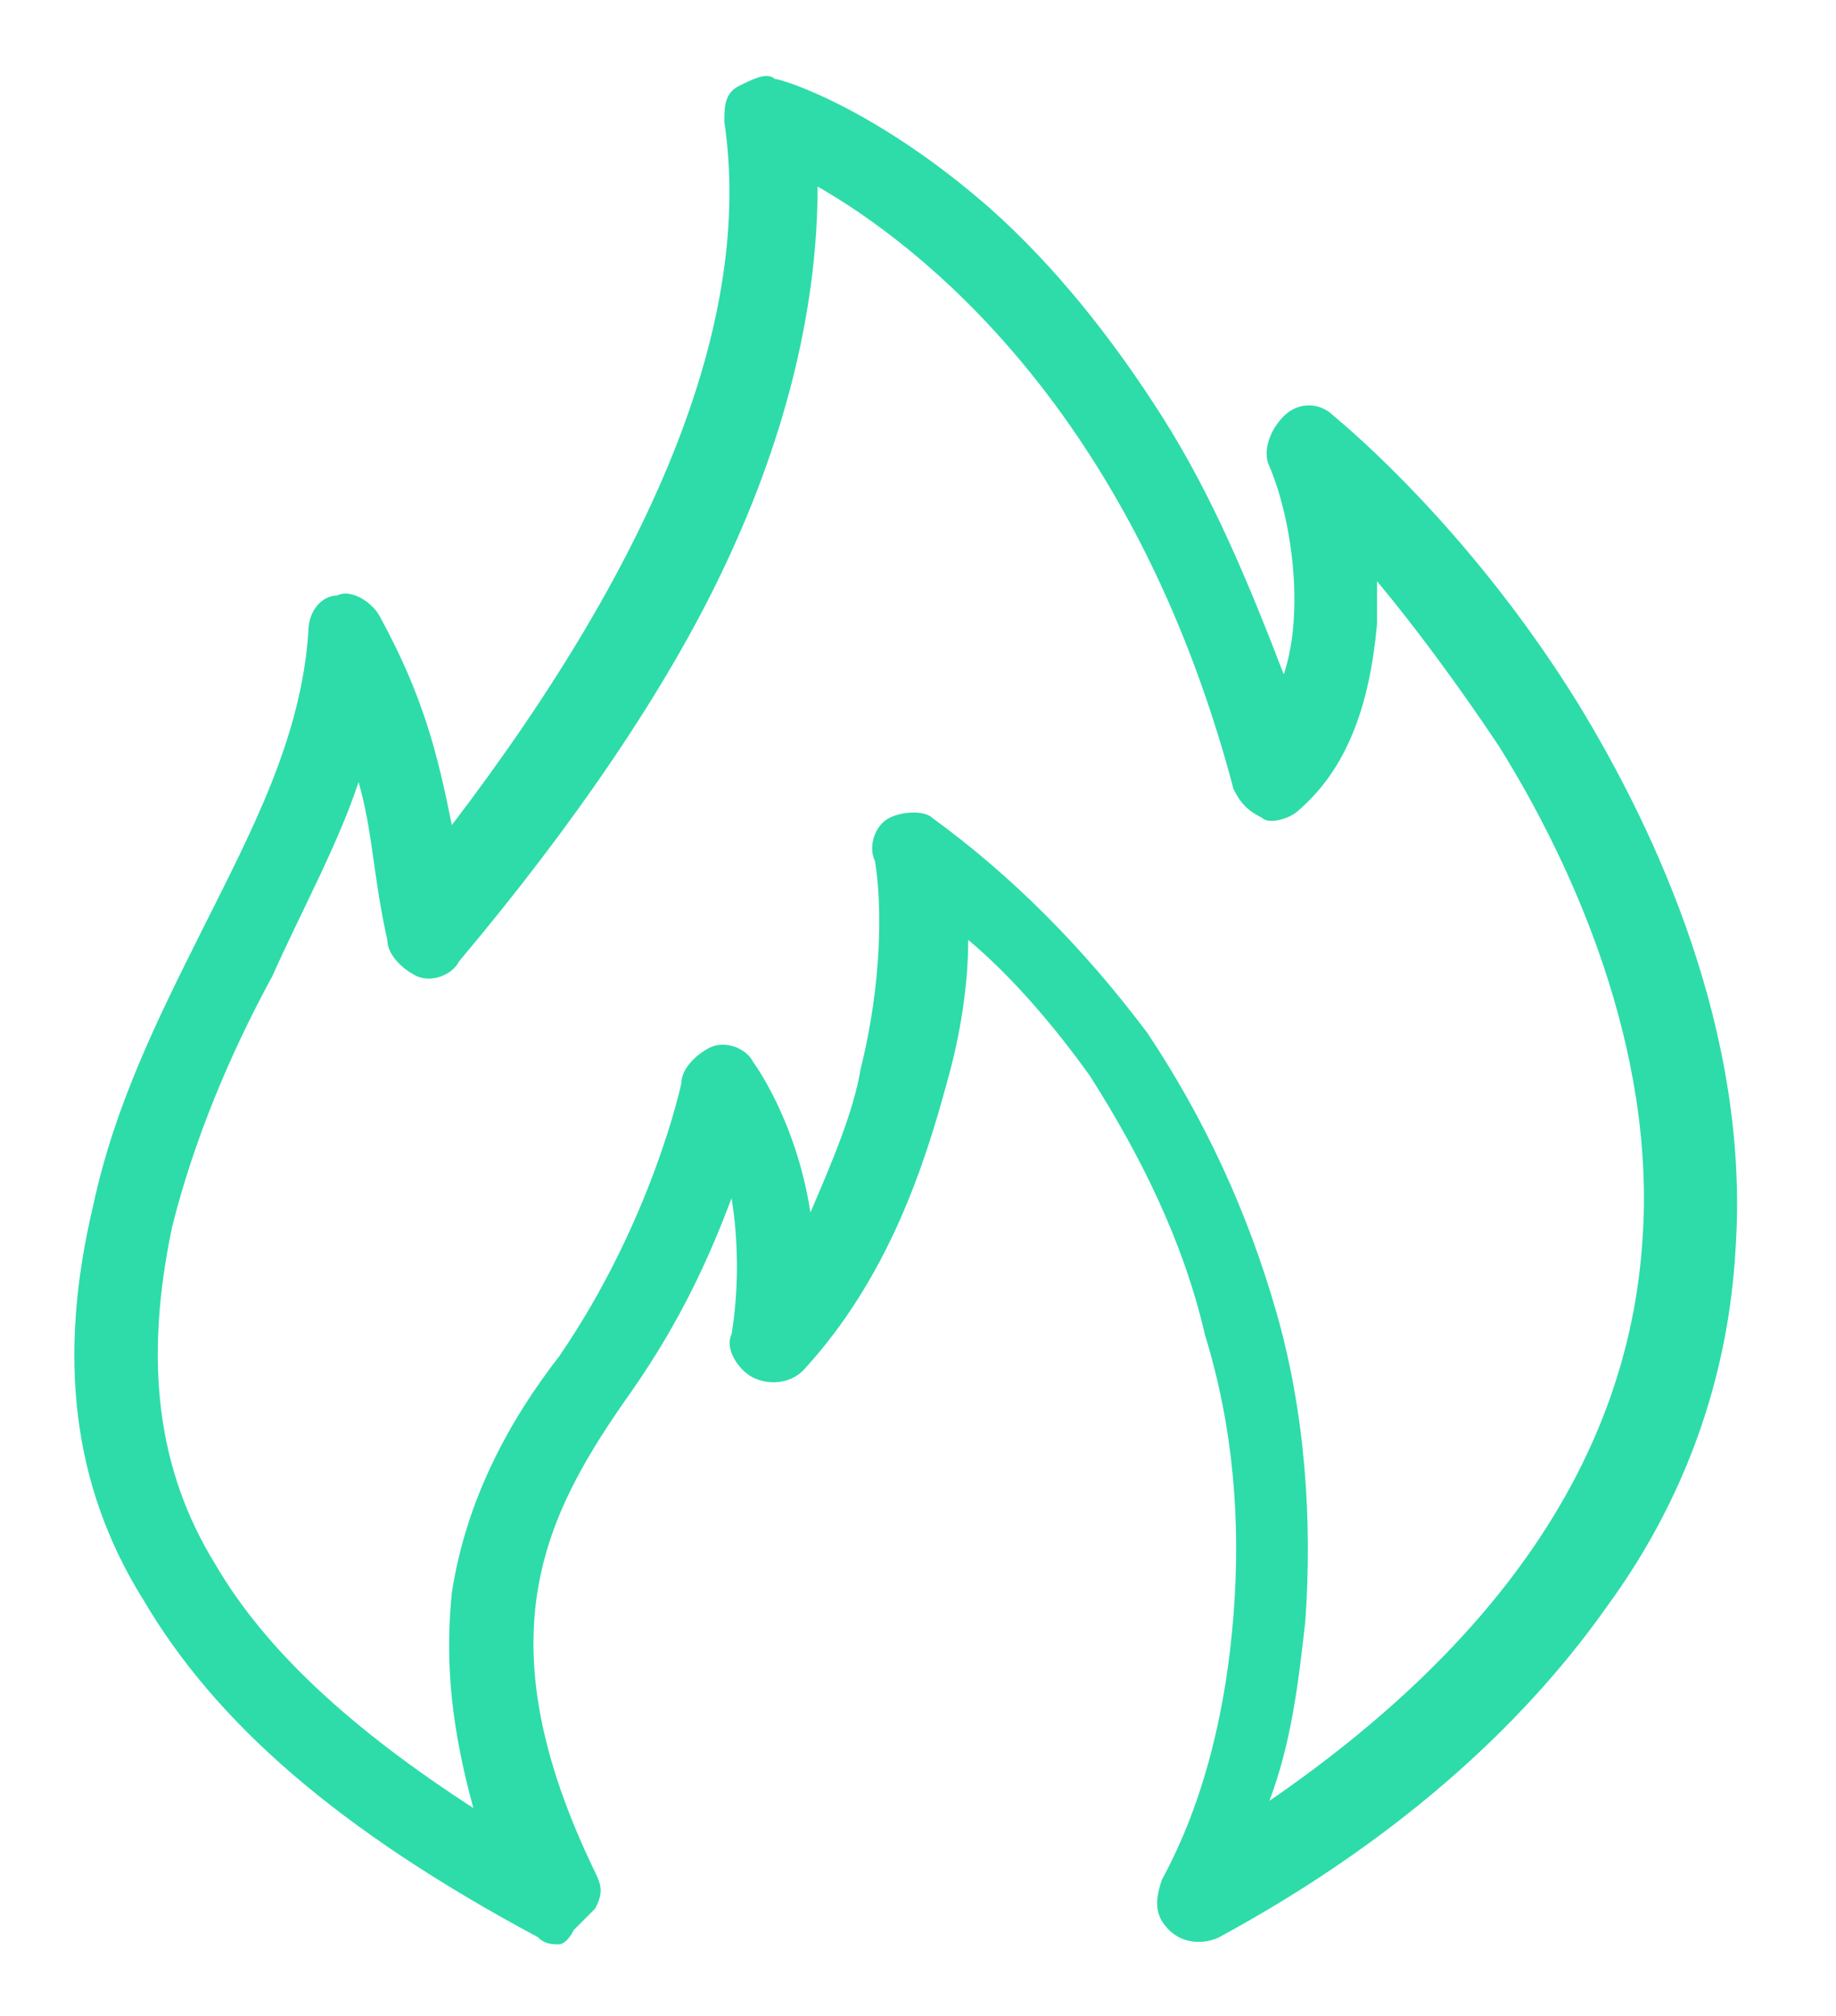<?xml version="1.0" encoding="utf-8"?>
<!-- Generator: Adobe Illustrator 19.0.0, SVG Export Plug-In . SVG Version: 6.00 Build 0)  -->
<svg version="1.1" id="图层_1" xmlns="http://www.w3.org/2000/svg" xmlns:xlink="http://www.w3.org/1999/xlink" x="0px" y="0px"
	 viewBox="10.2 4.8 25.6 28.1" style="enable-background:new 10.2 4.8 25.6 28.1;" xml:space="preserve">
<style type="text/css">
	.st0{fill:#2DDCA9;}
</style>
<path class="st0" d="M18,31.9c-0.1,0-0.2,0-0.3-0.1c-2.8-1.5-4.5-3-5.5-4.7c-1-1.6-1.2-3.4-0.7-5.5c0.3-1.4,0.9-2.6,1.5-3.8
	c0.7-1.4,1.4-2.7,1.5-4.2c0-0.3,0.2-0.5,0.4-0.5c0.2-0.1,0.5,0.1,0.6,0.3c0.6,1.1,0.8,1.9,1,2.9c2.9-3.8,4.2-7.1,3.8-9.8
	c0-0.2,0-0.4,0.2-0.5c0.2-0.1,0.4-0.2,0.5-0.1c0.1,0,1.4,0.4,3,1.8c0.9,0.8,1.7,1.8,2.4,2.9c0.7,1.1,1.2,2.3,1.7,3.6
	c0.3-0.9,0.1-2.2-0.2-2.9c-0.1-0.2,0-0.5,0.2-0.7c0.2-0.2,0.5-0.2,0.7,0c0.6,0.5,2.1,1.9,3.4,4c1.1,1.8,2.4,4.6,2.2,7.6
	c-0.1,1.8-0.7,3.5-1.8,5c-1.2,1.7-3,3.3-5.4,4.6c-0.2,0.1-0.5,0.1-0.7-0.1c-0.2-0.2-0.2-0.4-0.1-0.7c0.6-1.1,0.9-2.4,1-3.7
	c0.1-1.3,0-2.6-0.4-3.9c-0.3-1.3-0.9-2.5-1.6-3.6c-0.5-0.7-1.1-1.4-1.7-1.9c0,0.6-0.1,1.3-0.3,2c-0.3,1.1-0.8,2.7-2,4
	c-0.2,0.2-0.5,0.2-0.7,0.1c-0.2-0.1-0.4-0.4-0.3-0.6c0.1-0.6,0.1-1.3,0-1.9c-0.3,0.8-0.7,1.7-1.4,2.7c-1.2,1.7-2.1,3.4-0.5,6.7
	c0.1,0.2,0.1,0.3,0,0.5l0,0c-0.1,0.1-0.2,0.2-0.3,0.3C18.1,31.9,18,31.9,18,31.9L18,31.9z M15.2,15.7c-0.3,0.9-0.8,1.8-1.2,2.7
	c-0.6,1.1-1.1,2.3-1.4,3.5c-0.4,1.9-0.2,3.4,0.6,4.7c0.7,1.2,1.9,2.3,3.6,3.4c-0.3-1.1-0.4-2-0.3-3c0.2-1.3,0.8-2.4,1.5-3.3
	c1.3-1.9,1.7-3.8,1.7-3.8c0-0.2,0.2-0.4,0.4-0.5c0.2-0.1,0.5,0,0.6,0.2c0,0,0.6,0.8,0.8,2.1c0.3-0.7,0.6-1.4,0.7-2
	c0.3-1.2,0.3-2.3,0.2-2.9c-0.1-0.2,0-0.5,0.2-0.6c0.2-0.1,0.5-0.1,0.6,0c1.1,0.8,2.1,1.8,3,3c0.8,1.2,1.4,2.5,1.8,3.9
	c0.4,1.4,0.5,2.9,0.4,4.3c-0.1,0.9-0.2,1.7-0.5,2.5c3.2-2.2,5-4.8,5.2-7.8c0.2-2.7-1-5.3-2-6.9c-0.6-0.9-1.2-1.7-1.7-2.3
	c0,0.2,0,0.4,0,0.6c-0.1,1.1-0.4,2-1.1,2.6c-0.1,0.1-0.4,0.2-0.5,0.1c-0.2-0.1-0.3-0.2-0.4-0.4c-1.4-5.3-4.4-7.6-5.8-8.4
	c0,1.6-0.4,3.4-1.3,5.3c-0.8,1.7-2.1,3.6-3.7,5.5c-0.1,0.2-0.4,0.3-0.6,0.2c-0.2-0.1-0.4-0.3-0.4-0.5C15.4,17,15.4,16.4,15.2,15.7
	L15.2,15.7z M15.2,15.7"/>
</svg>
